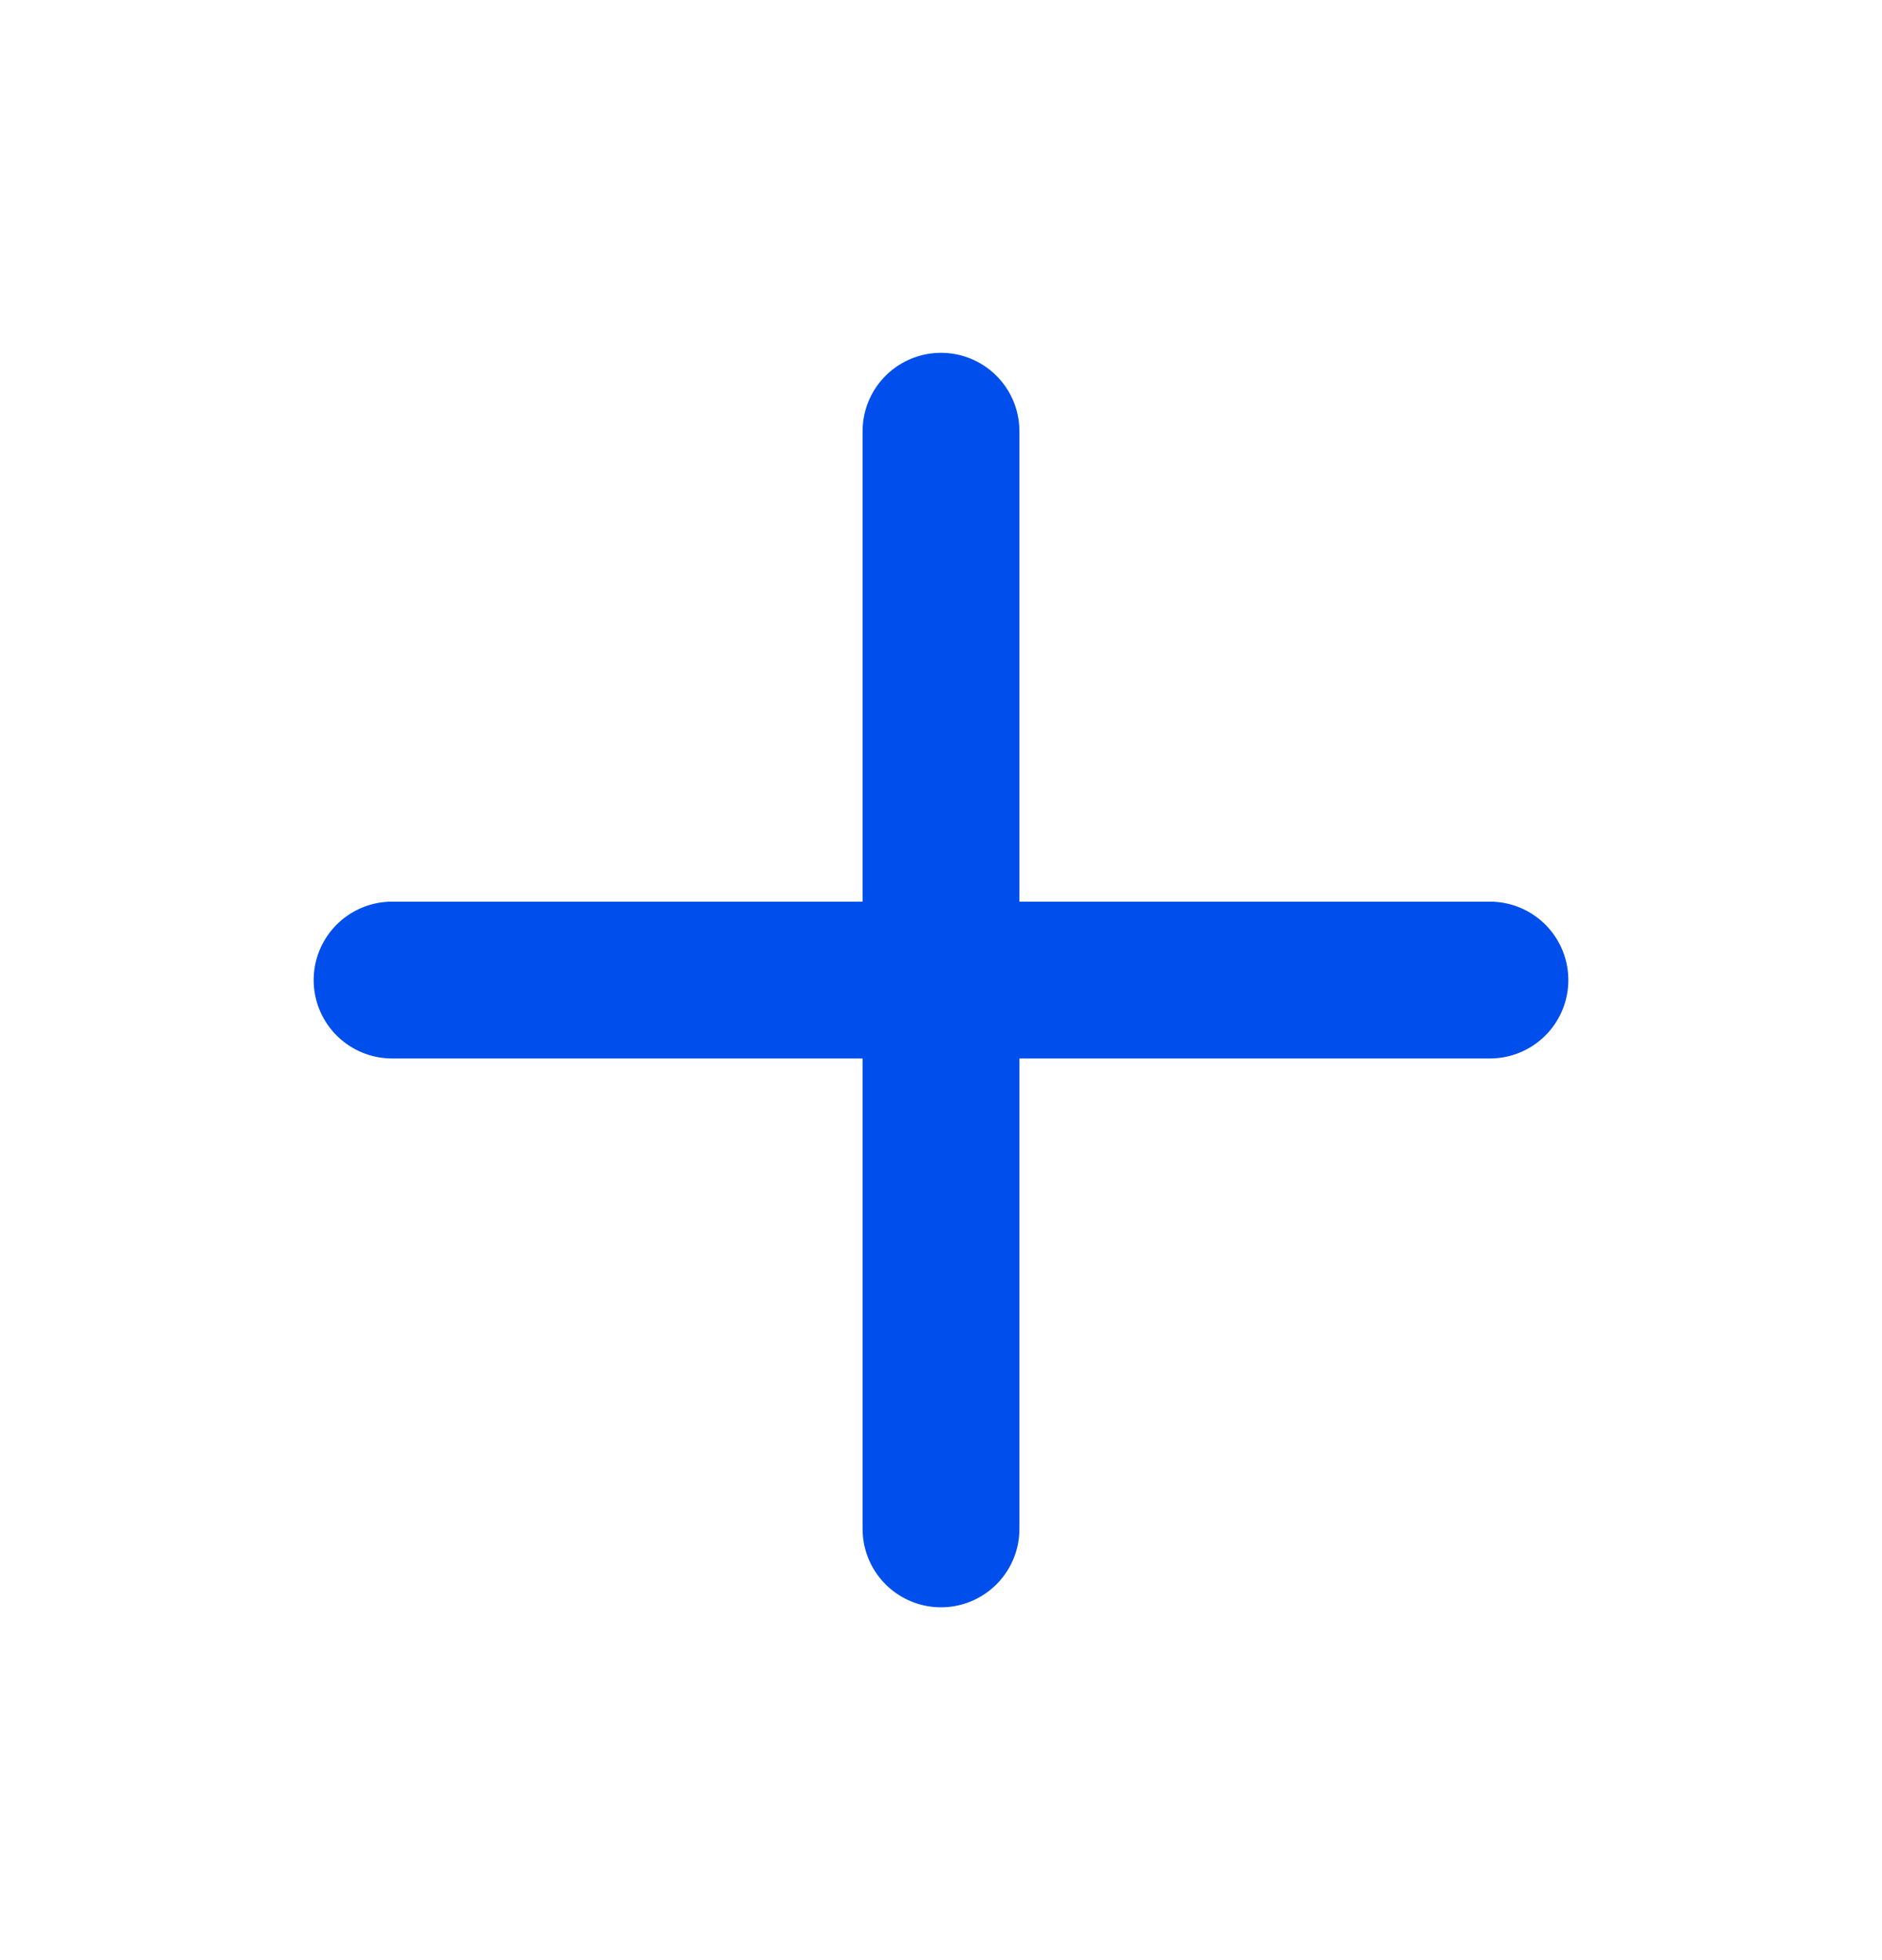 <svg width="24" height="25" viewBox="0 0 24 25" fill="none" xmlns="http://www.w3.org/2000/svg">
<path d="M5 12.5H19M12 5.5V19.5" stroke="#004EEB" stroke-width="2" stroke-linecap="round" stroke-linejoin="round"/>
</svg>
